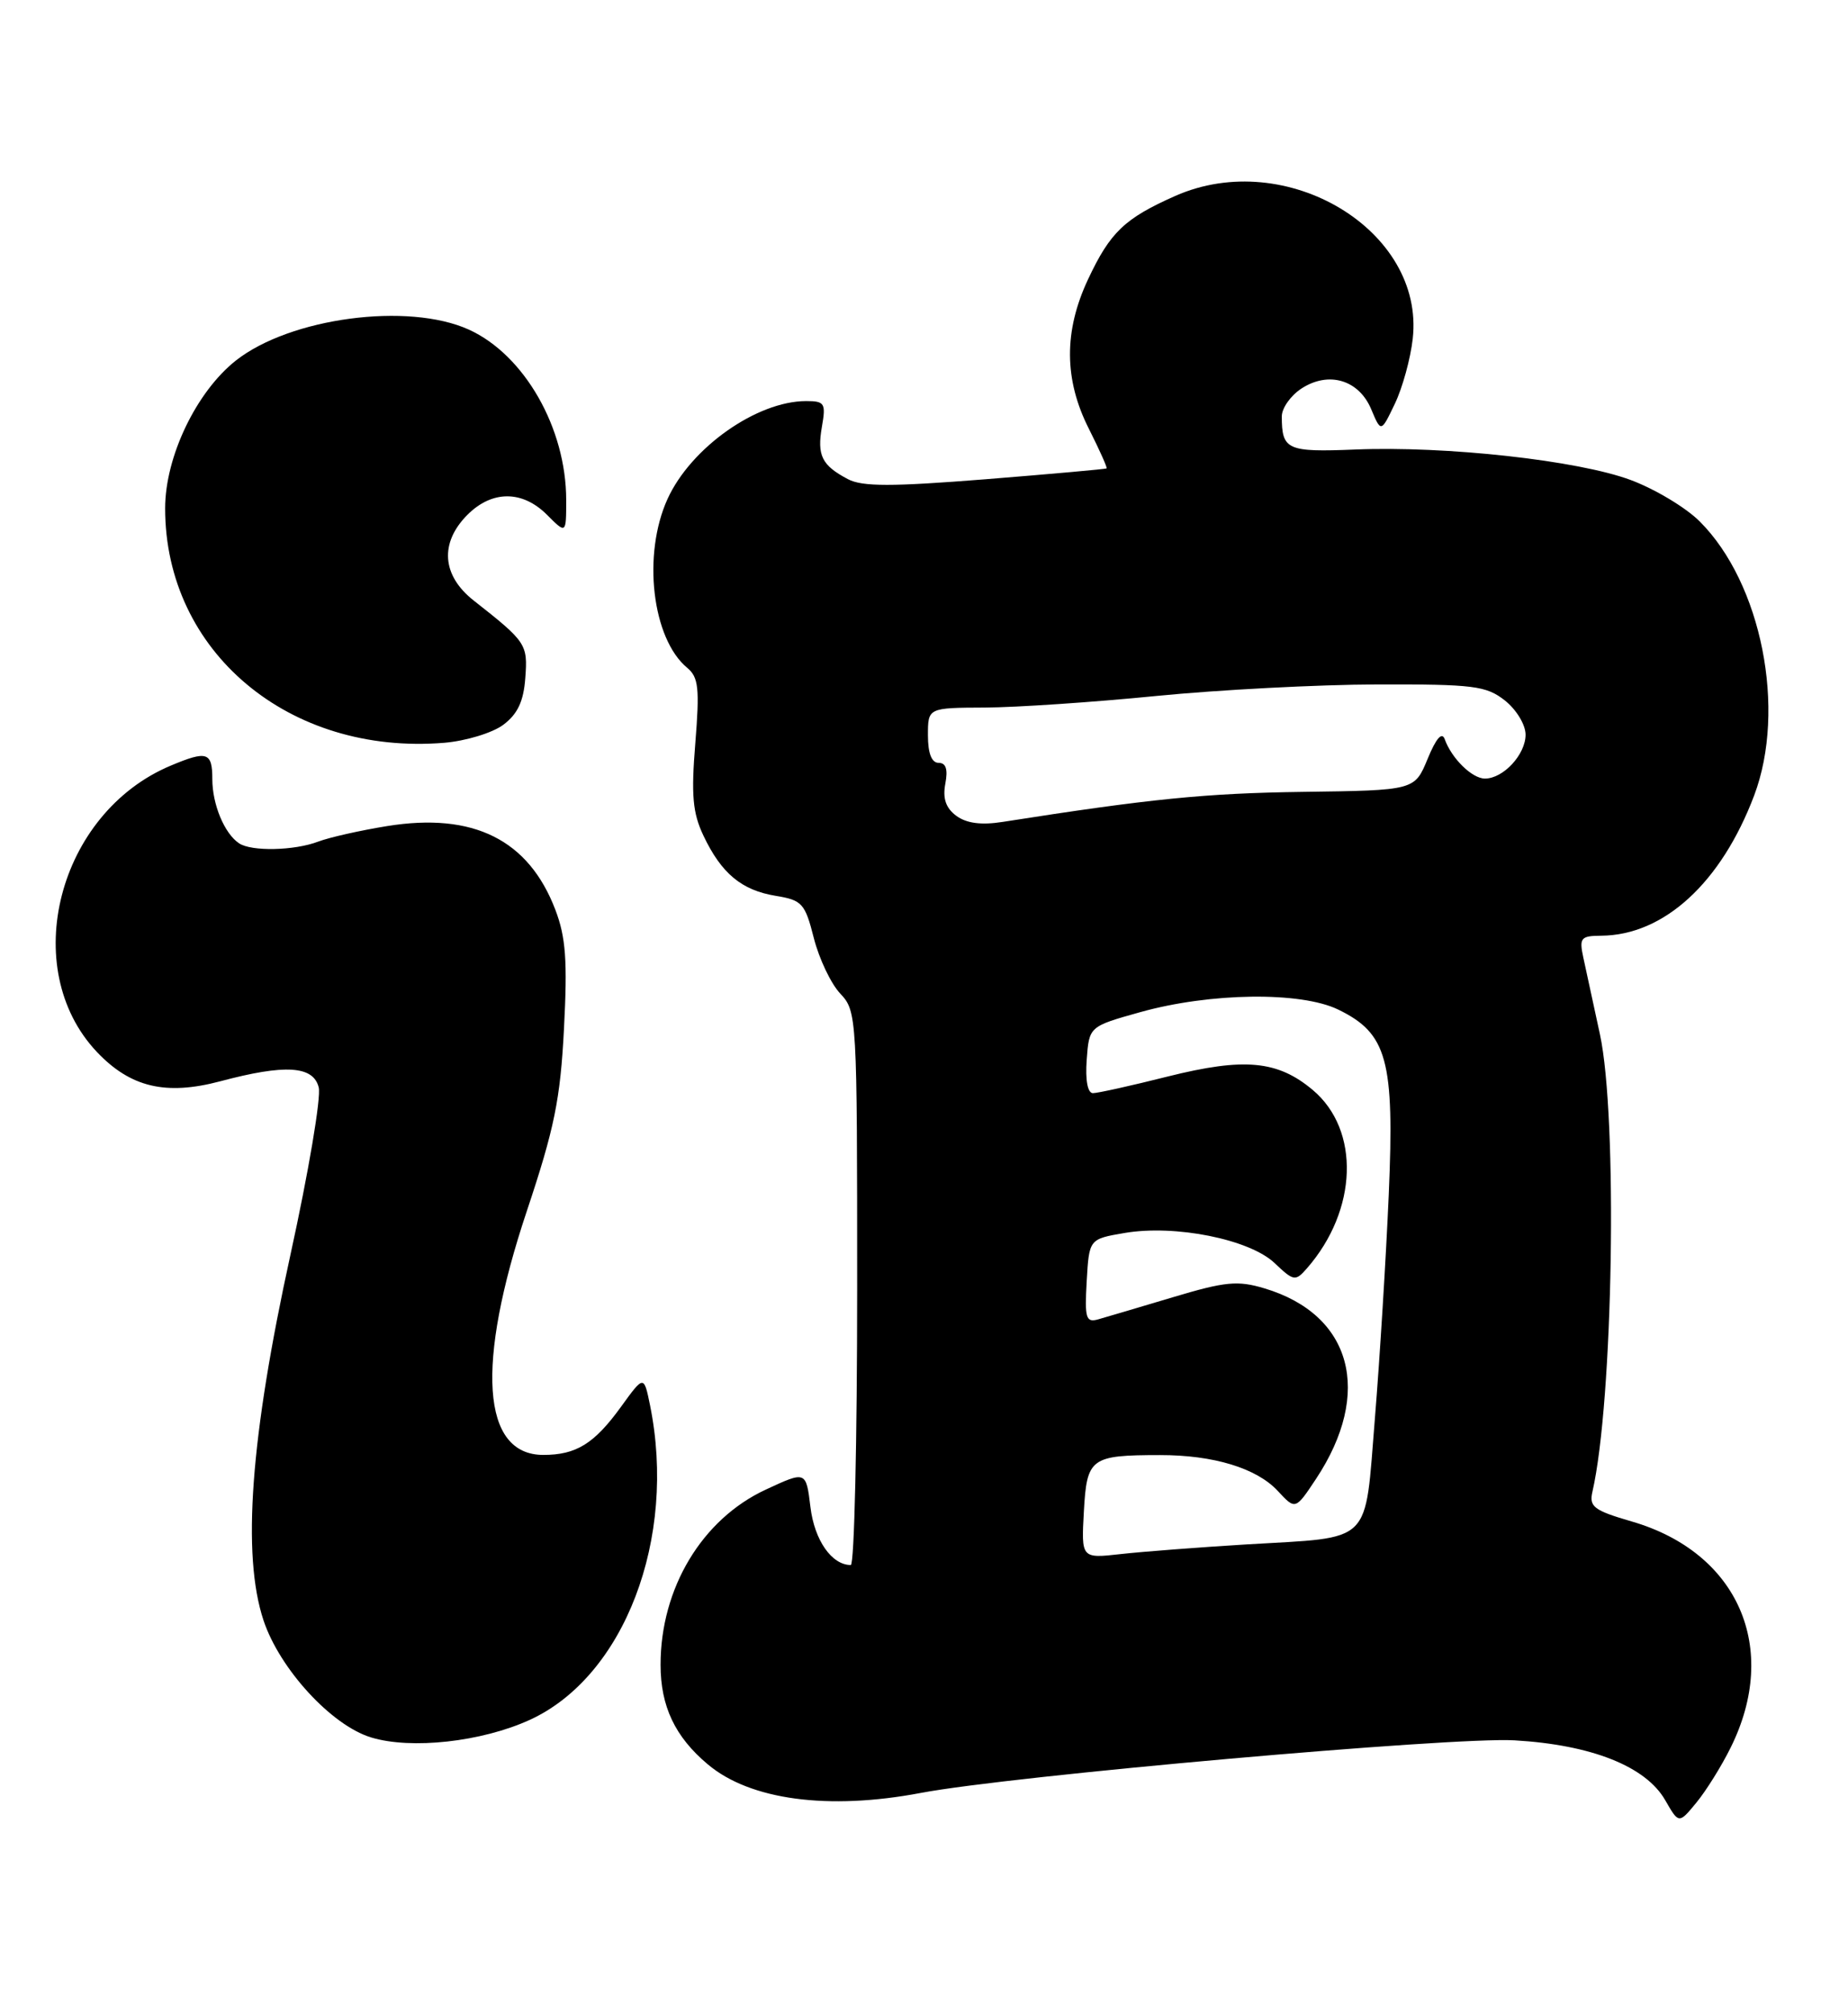 <?xml version="1.0" encoding="UTF-8" standalone="no"?>
<!DOCTYPE svg PUBLIC "-//W3C//DTD SVG 1.1//EN" "http://www.w3.org/Graphics/SVG/1.1/DTD/svg11.dtd" >
<svg xmlns="http://www.w3.org/2000/svg" xmlns:xlink="http://www.w3.org/1999/xlink" version="1.1" viewBox="0 0 235 256">
 <g >
 <path fill="currentColor"
d=" M 220.07 222.23 C 226.37 209.57 221.04 197.39 207.49 193.46 C 202.68 192.06 202.06 191.59 202.50 189.68 C 205.14 178.20 205.73 142.00 203.45 131.50 C 202.61 127.65 201.66 123.26 201.34 121.75 C 200.80 119.25 201.02 119.00 203.62 118.98 C 211.60 118.92 218.88 112.24 223.07 101.14 C 227.19 90.21 224.01 74.16 216.15 66.31 C 214.41 64.56 210.46 62.19 207.38 61.04 C 200.70 58.54 183.85 56.68 172.31 57.16 C 163.66 57.51 163.00 57.21 163.00 52.94 C 163.00 51.90 164.12 50.31 165.49 49.41 C 168.95 47.15 172.80 48.29 174.37 52.04 C 175.62 55.01 175.62 55.01 177.38 51.33 C 178.35 49.30 179.37 45.59 179.65 43.07 C 181.20 29.29 163.56 18.68 149.46 24.91 C 143.01 27.77 141.18 29.52 138.37 35.50 C 135.26 42.11 135.30 48.27 138.47 54.53 C 139.82 57.21 140.83 59.47 140.72 59.56 C 140.60 59.65 133.67 60.27 125.33 60.94 C 113.36 61.89 109.66 61.89 107.83 60.93 C 104.50 59.17 103.88 57.93 104.52 54.25 C 105.04 51.28 104.87 51.00 102.51 51.00 C 96.24 51.00 87.84 56.93 84.88 63.46 C 81.67 70.53 82.92 81.20 87.38 84.91 C 88.83 86.11 88.98 87.50 88.42 94.49 C 87.88 101.11 88.08 103.36 89.45 106.25 C 91.73 111.06 94.30 113.20 98.64 113.91 C 102.00 114.46 102.37 114.86 103.49 119.28 C 104.16 121.91 105.67 125.09 106.85 126.34 C 108.97 128.59 109.00 129.20 109.00 163.81 C 109.00 183.17 108.64 199.00 108.19 199.00 C 105.77 199.00 103.57 195.85 103.06 191.64 C 102.50 187.03 102.50 187.03 97.38 189.41 C 89.27 193.17 84.00 201.95 84.00 211.68 C 84.00 216.96 85.84 220.85 90.00 224.34 C 95.38 228.88 105.33 230.21 117.09 227.98 C 128.58 225.80 184.63 220.84 192.58 221.29 C 202.39 221.86 209.29 224.60 211.76 228.91 C 213.49 231.92 213.49 231.92 215.72 229.21 C 216.95 227.72 218.91 224.58 220.07 222.23 Z  M 67.37 218.69 C 79.40 213.18 86.10 195.64 82.66 178.68 C 81.88 174.86 81.88 174.86 78.97 178.88 C 75.57 183.58 73.27 185.00 69.09 185.00 C 61.25 185.00 60.47 173.53 66.99 154.00 C 70.50 143.49 71.26 139.79 71.72 130.76 C 72.17 122.17 71.95 119.16 70.62 115.68 C 67.22 106.77 60.19 103.27 49.23 105.04 C 45.82 105.59 41.87 106.48 40.45 107.02 C 37.43 108.17 31.97 108.29 30.40 107.23 C 28.54 105.99 27.00 102.29 27.00 99.07 C 27.00 95.63 26.33 95.41 21.72 97.35 C 7.36 103.36 2.27 123.14 12.33 133.77 C 16.59 138.26 21.08 139.33 28.01 137.49 C 36.26 135.29 39.84 135.51 40.53 138.27 C 40.85 139.52 39.23 149.09 36.94 159.52 C 31.85 182.72 30.74 197.70 33.51 206.04 C 35.57 212.22 42.14 219.38 47.18 220.92 C 52.29 222.48 61.24 221.49 67.37 218.69 Z  M 63.99 92.17 C 65.82 90.80 66.58 89.20 66.80 86.20 C 67.12 81.91 66.94 81.63 60.25 76.37 C 56.18 73.18 55.88 69.03 59.45 65.45 C 62.58 62.33 66.42 62.33 69.55 65.45 C 72.00 67.91 72.00 67.91 72.00 63.58 C 72.00 54.43 66.68 45.12 59.62 41.91 C 51.90 38.41 36.91 40.40 30.00 45.84 C 24.96 49.82 21.00 58.08 21.00 64.64 C 21.00 82.85 36.74 96.07 56.49 94.45 C 59.23 94.22 62.60 93.20 63.99 92.17 Z  M 137.83 192.18 C 138.21 185.38 138.68 185.03 147.50 185.02 C 154.31 185.01 159.80 186.68 162.49 189.58 C 164.73 192.00 164.73 192.00 167.35 188.05 C 174.61 177.08 171.92 167.15 160.79 163.82 C 157.39 162.80 155.82 162.95 149.18 164.94 C 144.96 166.20 140.69 167.47 139.69 167.75 C 138.09 168.21 137.92 167.67 138.19 162.90 C 138.50 157.55 138.50 157.55 143.00 156.78 C 149.43 155.68 158.89 157.58 162.08 160.60 C 164.52 162.92 164.73 162.95 166.20 161.27 C 172.66 153.87 172.99 143.69 166.94 138.60 C 162.47 134.84 158.23 134.45 148.51 136.88 C 143.87 138.05 139.58 139.00 138.98 139.00 C 138.31 139.00 138.00 137.35 138.19 134.76 C 138.50 130.52 138.50 130.52 145.00 128.70 C 153.89 126.21 165.41 126.06 170.17 128.37 C 176.41 131.40 177.34 134.80 176.60 151.89 C 176.25 159.93 175.46 172.72 174.84 180.33 C 173.51 196.62 174.74 195.41 158.50 196.38 C 152.45 196.75 145.25 197.30 142.50 197.61 C 137.50 198.17 137.50 198.17 137.83 192.18 Z  M 121.60 103.73 C 120.27 102.74 119.86 101.52 120.21 99.66 C 120.56 97.83 120.30 97.00 119.36 97.00 C 118.47 97.00 118.00 95.79 118.00 93.50 C 118.00 90.00 118.00 90.00 125.25 89.97 C 129.24 89.95 139.03 89.29 147.00 88.50 C 154.97 87.71 167.63 87.05 175.12 87.03 C 187.40 87.00 188.99 87.20 191.37 89.07 C 192.83 90.23 194.00 92.15 194.00 93.42 C 194.00 95.94 191.17 99.00 188.83 99.00 C 187.20 99.00 184.60 96.45 183.72 94.00 C 183.37 93.01 182.62 93.87 181.54 96.50 C 179.89 100.50 179.89 100.50 165.69 100.69 C 153.35 100.86 146.31 101.56 127.50 104.51 C 124.77 104.94 122.90 104.69 121.60 103.73 Z "/>
</g>
</svg>